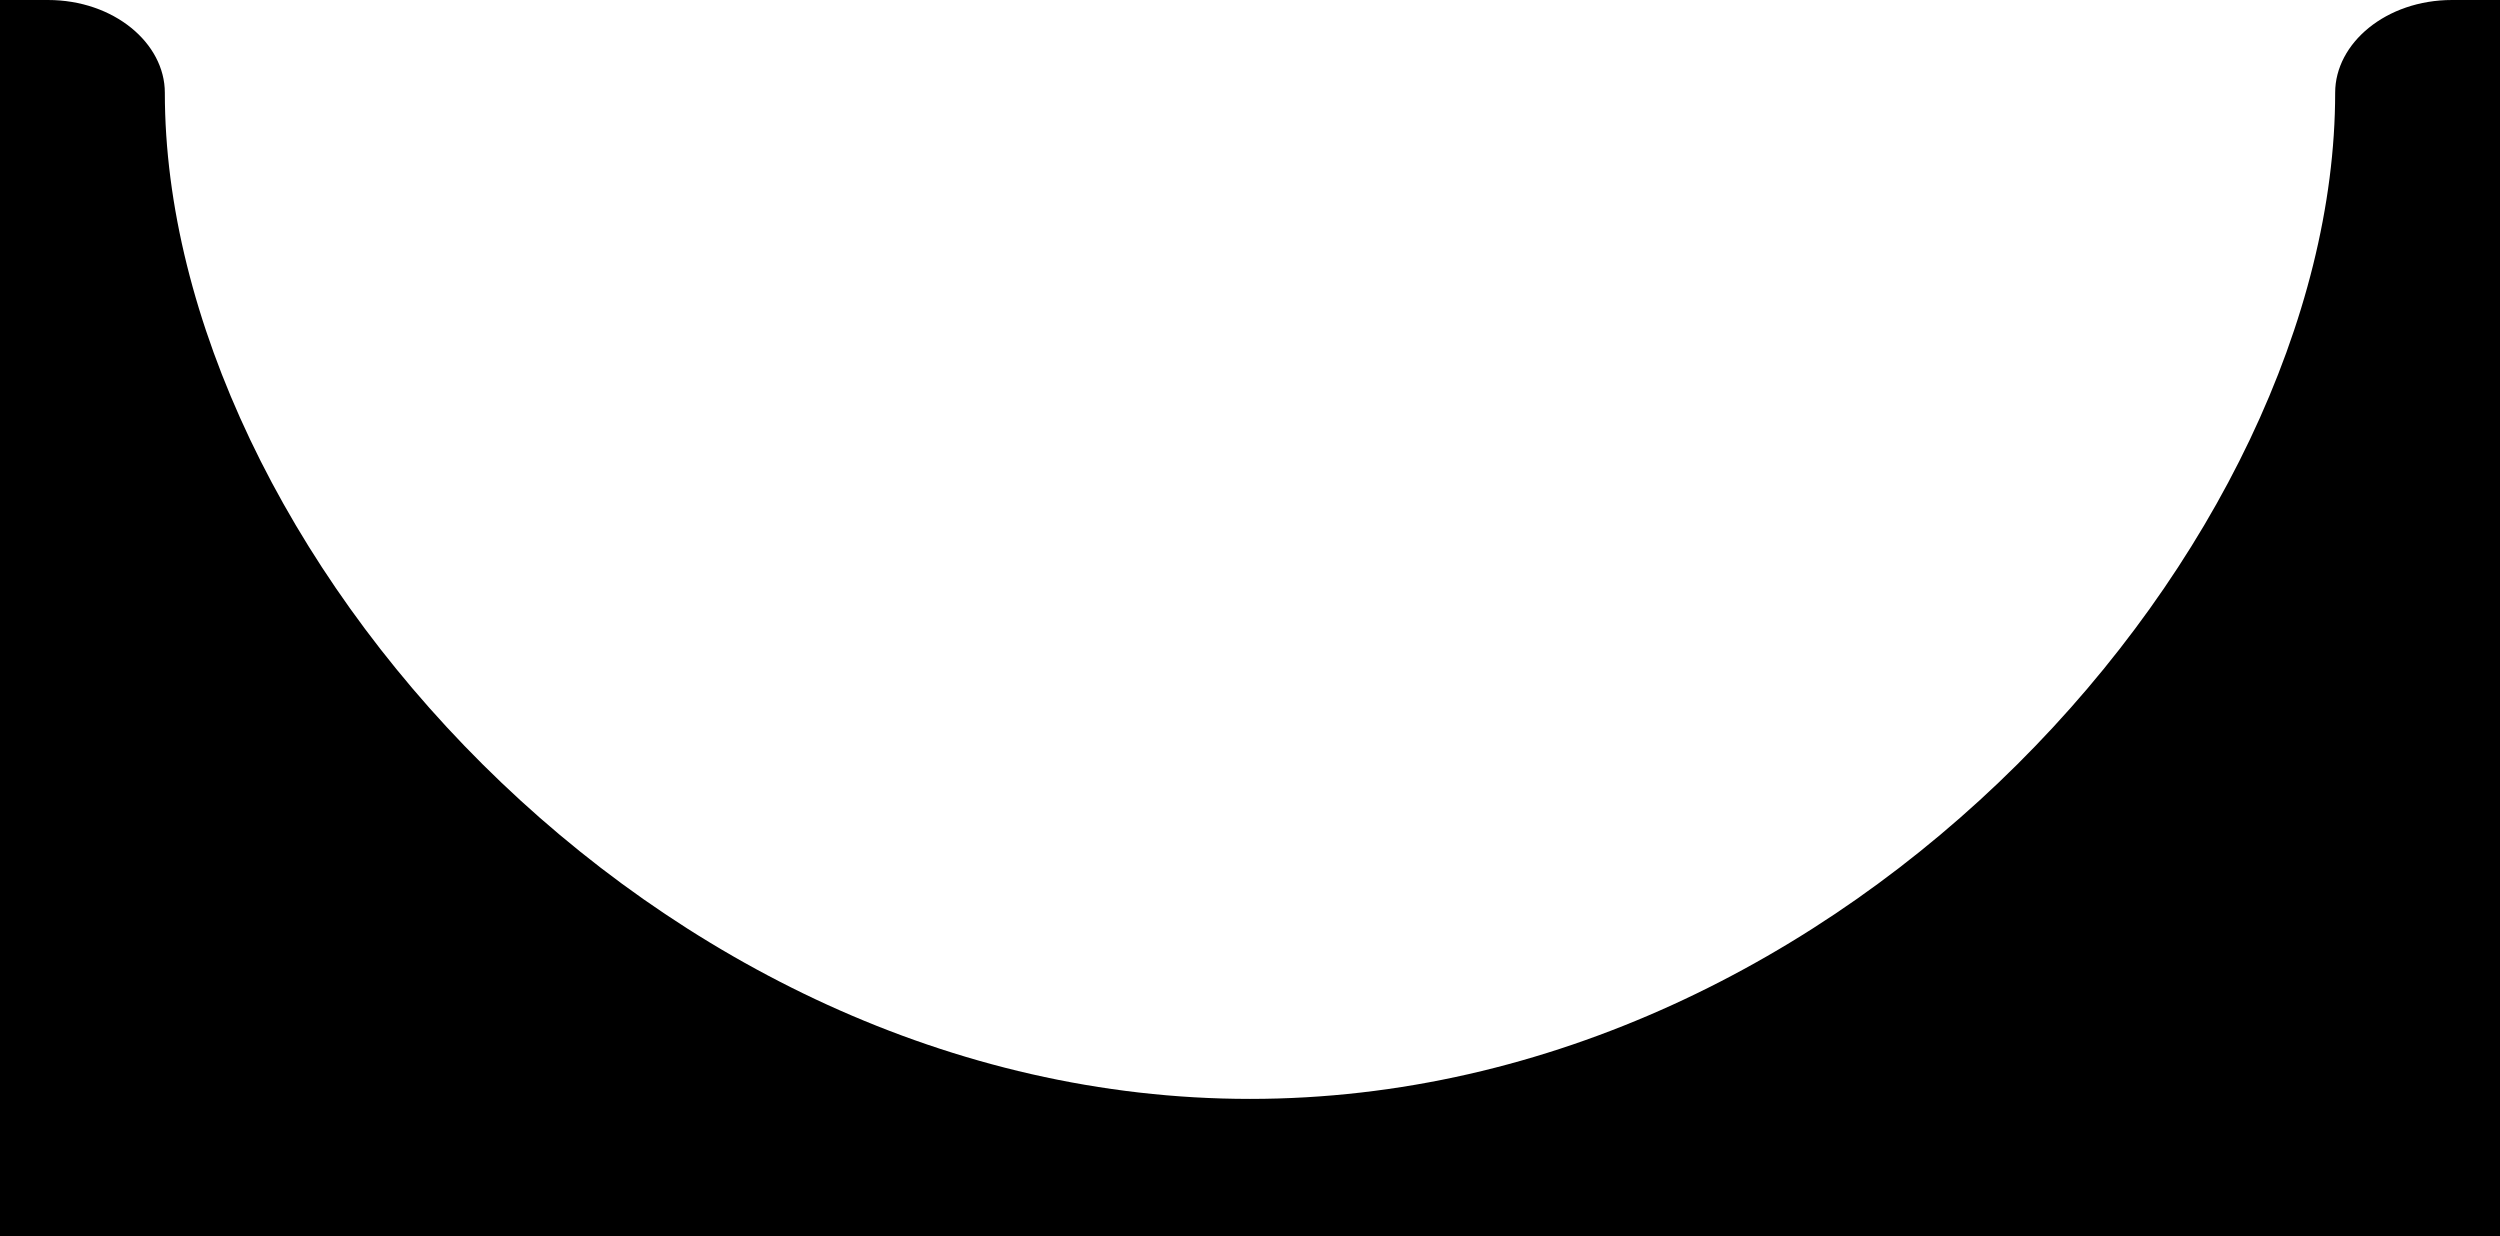 <svg width="91" height="45" viewBox="0 0 91 45" fill="none" xmlns="http://www.w3.org/2000/svg">
<path d="M45.5 40C67.315 40 85 19.736 85 3.375C85 1.572 86.852 0 89.256 0H91V45H0V0H1.744C4.148 0 6 1.572 6 3.375C6 19.736 23.685 40 45.5 40Z" fill="currentColor"/>
</svg>
